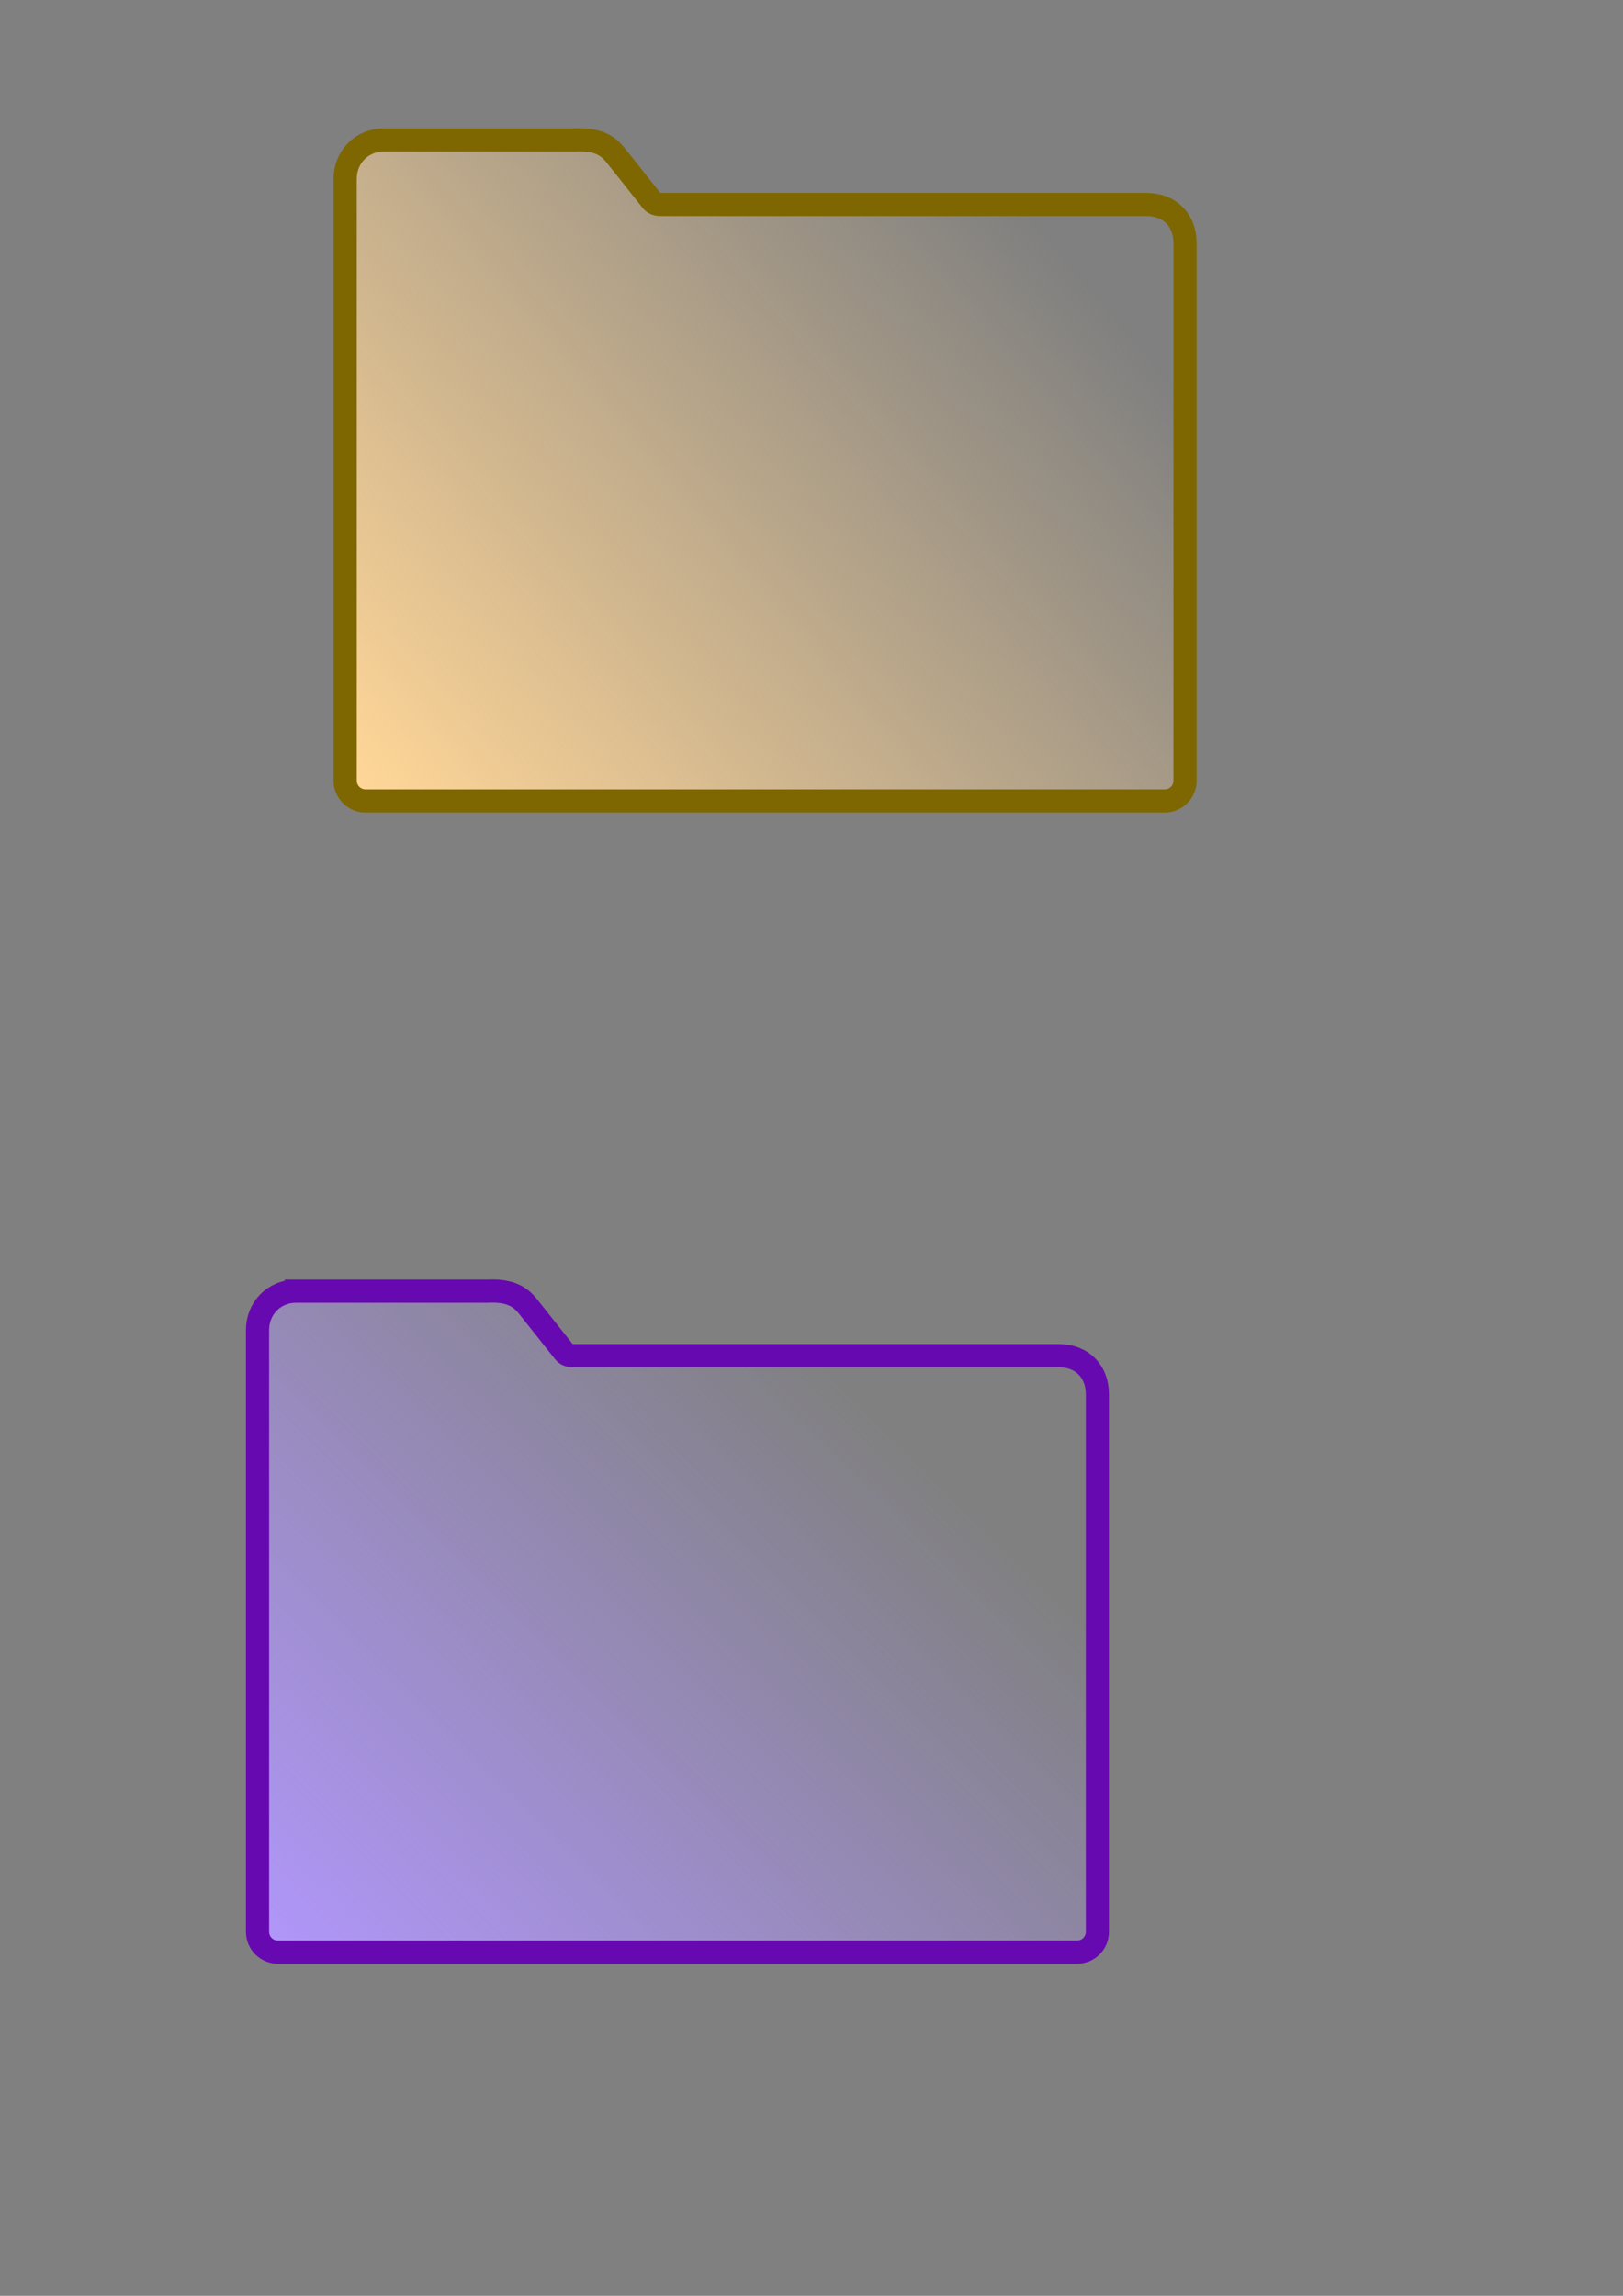 <?xml version="1.0" encoding="UTF-8" standalone="no"?>
<!-- Created with Inkscape (http://www.inkscape.org/) -->

<svg
   xmlns:dc="http://purl.org/dc/elements/1.1/"
   xmlns:cc="http://creativecommons.org/ns#"
   xmlns:rdf="http://www.w3.org/1999/02/22-rdf-syntax-ns#"
   xmlns:svg="http://www.w3.org/2000/svg"
   xmlns="http://www.w3.org/2000/svg"
   xmlns:xlink="http://www.w3.org/1999/xlink"
   xmlns:sodipodi="http://sodipodi.sourceforge.net/DTD/sodipodi-0.dtd"
   xmlns:inkscape="http://www.inkscape.org/namespaces/inkscape"
   width="210mm"
   height="297mm"
   viewBox="0 0 210 297"
   version="1.1"
   id="svg8"
   inkscape:version="0.92.2 2405546, 2018-03-11"
   sodipodi:docname="folders.svg">
  <rect x="0" y="0" width="210" height="297" fill="#808080" stroke="none"/>
  <defs
     id="defs2">
    <linearGradient
       inkscape:collect="always"
       id="linearGradient930">
      <stop
         style="stop-color:#b297ff;stop-opacity:1;"
         offset="0"
         id="stop926" />
      <stop
         style="stop-color:#b297ff;stop-opacity:0;"
         offset="1"
         id="stop928" />
    </linearGradient>
    <linearGradient
       inkscape:collect="always"
       id="linearGradient918">
      <stop
         style="stop-color:#ff9e97;stop-opacity:1;"
         offset="0"
         id="stop914" />
      <stop
         style="stop-color:#ff9e97;stop-opacity:0;"
         offset="1"
         id="stop916" />
    </linearGradient>
    <linearGradient
       inkscape:collect="always"
       id="linearGradient898">
      <stop
         style="stop-color:#97fcff;stop-opacity:1;"
         offset="0"
         id="stop894" />
      <stop
         style="stop-color:#97fcff;stop-opacity:0;"
         offset="1"
         id="stop896" />
    </linearGradient>
    <linearGradient
       inkscape:collect="always"
       id="linearGradient879-8">
      <stop
         style="stop-color:#ffd697;stop-opacity:1;"
         offset="0"
         id="stop875" />
      <stop
         style="stop-color:#ffd697;stop-opacity:0;"
         offset="1"
         id="stop877" />
    </linearGradient>
    <inkscape:path-effect
       bendpath3-nodetypes="cc"
       bendpath4="m 124.674,790.374 0,8.374"
       bendpath3="m 124.674,798.747 c 126.415,4.189 246.75,4.579 359.136,0"
       bendpath2="m 483.81,790.374 0,8.374"
       bendpath1="m 124.674,790.374 359.136,0"
       xx="true"
       yy="true"
       is_visible="true"
       id="path-effect4318"
       effect="envelope" />
    <linearGradient
       gradientTransform="matrix(0.298,0,0,0.298,48.788,-56.12)"
       gradientUnits="userSpaceOnUse"
       y2="797.432"
       x2="287.495"
       y1="559.248"
       x1="430.777"
       id="linearGradient4158"
       xlink:href="#linearGradient4152"
       inkscape:collect="always" />
    <linearGradient
       id="linearGradient4152"
       inkscape:collect="always">
      <stop
         id="stop4154"
         offset="0"
         style="stop-color:#69caf8;stop-opacity:1" />
      <stop
         id="stop4156"
         offset="1"
         style="stop-color:#6bccf9;stop-opacity:1" />
    </linearGradient>
    <linearGradient
       inkscape:collect="always"
       xlink:href="#linearGradient879-8"
       id="linearGradient883"
       x1="46.185"
       y1="101.301"
       x2="132.91"
       y2="27.218"
       gradientUnits="userSpaceOnUse" />
    <linearGradient
       inkscape:collect="always"
       xlink:href="#linearGradient898"
       id="linearGradient900"
       x1="-146.961"
       y1="86.56"
       x2="-54.566"
       y2="12.855"
       gradientUnits="userSpaceOnUse" />
    <linearGradient
       inkscape:collect="always"
       xlink:href="#linearGradient918"
       id="linearGradient920"
       x1="-147.717"
       y1="204.489"
       x2="-74.599"
       y2="126.248"
       gradientUnits="userSpaceOnUse" />
    <linearGradient
       inkscape:collect="always"
       xlink:href="#linearGradient930"
       id="linearGradient932"
       x1="31.066"
       y1="254.382"
       x2="107.964"
       y2="176.897"
       gradientUnits="userSpaceOnUse" />
  </defs>
  <sodipodi:namedview
     id="base"
     pagecolor="#ffffff"
     bordercolor="#666666"
     borderopacity="1.0"
     inkscape:pageopacity="0.0"
     inkscape:pageshadow="2"
     inkscape:zoom="0.49497475"
     inkscape:cx="156.34581"
     inkscape:cy="724.37024"
     inkscape:document-units="mm"
     inkscape:current-layer="layer1"
     showgrid="false"
     inkscape:window-width="1918"
     inkscape:window-height="1058"
     inkscape:window-x="1280"
     inkscape:window-y="20"
     inkscape:window-maximized="1" />
  <g
     inkscape:label="Layer 1"
     inkscape:groupmode="layer"
     id="layer1">
    <path
       sodipodi:nodetypes="sccccssssssss"
       inkscape:connector-curvature="0"
       id="path3350"
       d="m 49.678,18.113 h 24.664 c 4.161,-0.218 4.926,1.574 6.037,2.881 l 3.902,4.921 c 0.317,0.397 0.624,0.544 1.297,0.541 H 148.315 c 3.122,0 5.017,2.103 5.017,5.017 v 69.513 c 0,1.459 -1.175,2.634 -2.634,2.634 H 47.295 c -1.459,0 -2.634,-1.175 -2.634,-2.634 V 23.13 c 0,-2.707 2.034,-5.017 5.017,-5.017 z"
       style="opacity:1;fill:url(#linearGradient883);fill-opacity:1;stroke:#7e6700;stroke-width:3;stroke-linecap:round;stroke-miterlimit:4;stroke-dasharray:none;stroke-dashoffset:0;stroke-opacity:1" />
    <rect
       style="opacity:0;fill:#000000;fill-opacity:1;stroke:none;stroke-width:0.265"
       id="rect3857"
       width="4.276"
       height="6.014"
       x="139.987"
       y="103.801" />
    <rect
       style="opacity:0;fill:#ffffff;fill-opacity:1;stroke:none;stroke-width:0.265"
       id="rect3859"
       width="5.345"
       height="6.682"
       x="139.453"
       y="103.935" />
    <path
       style="opacity:1;fill:url(#linearGradient900);fill-opacity:1;stroke:#00727e;stroke-width:3;stroke-linecap:round;stroke-miterlimit:4;stroke-dasharray:none;stroke-dashoffset:0;stroke-opacity:1"
       d="m -140.822,4.128 h 24.664 c 4.161,-0.218 4.926,1.574 6.037,2.881 l 3.902,4.921 c 0.317,0.397 0.624,0.544 1.297,0.541 h 62.736 c 3.122,0 5.017,2.103 5.017,5.017 v 69.513 c 0,1.459 -1.175,2.634 -2.634,2.634 h -103.404 c -1.459,0 -2.634,-1.175 -2.634,-2.634 V 9.145 c 0,-2.707 2.034,-5.017 5.017,-5.017 z"
       id="path885"
       inkscape:connector-curvature="0"
       sodipodi:nodetypes="sccccssssssss" />
    <path
       sodipodi:nodetypes="sccccssssssss"
       inkscape:connector-curvature="0"
       id="path910"
       d="m -141.577,117.143 h 24.664 c 4.161,-0.218 4.926,1.574 6.037,2.881 l 3.902,4.921 c 0.317,0.397 0.624,0.544 1.297,0.541 h 62.736 c 3.122,0 5.017,2.103 5.017,5.017 v 69.513 c 0,1.459 -1.175,2.634 -2.634,2.634 H -143.961 c -1.459,0 -2.634,-1.175 -2.634,-2.634 v -77.856 c 0,-2.707 2.034,-5.017 5.017,-5.017 z"
       style="opacity:1;fill:url(#linearGradient920);fill-opacity:1;stroke:#7e0003;stroke-width:3;stroke-linecap:round;stroke-miterlimit:4;stroke-dasharray:none;stroke-dashoffset:0;stroke-opacity:1" />
    <path
       style="opacity:1;fill:url(#linearGradient932);fill-opacity:1;stroke:#6709b0;stroke-width:3;stroke-linecap:round;stroke-miterlimit:4;stroke-dasharray:none;stroke-dashoffset:0;stroke-opacity:1"
       d="m 38.339,167.036 h 24.664 c 4.161,-0.218 4.926,1.574 6.037,2.881 l 3.902,4.921 c 0.317,0.397 0.624,0.544 1.297,0.541 h 62.736 c 3.122,0 5.017,2.103 5.017,5.017 v 69.513 c 0,1.459 -1.175,2.634 -2.634,2.634 H 35.956 c -1.459,0 -2.634,-1.175 -2.634,-2.634 v -77.856 c 0,-2.707 2.034,-5.017 5.017,-5.017 z"
       id="path922"
       inkscape:connector-curvature="0"
       sodipodi:nodetypes="sccccssssssss" />
  </g>
</svg>
